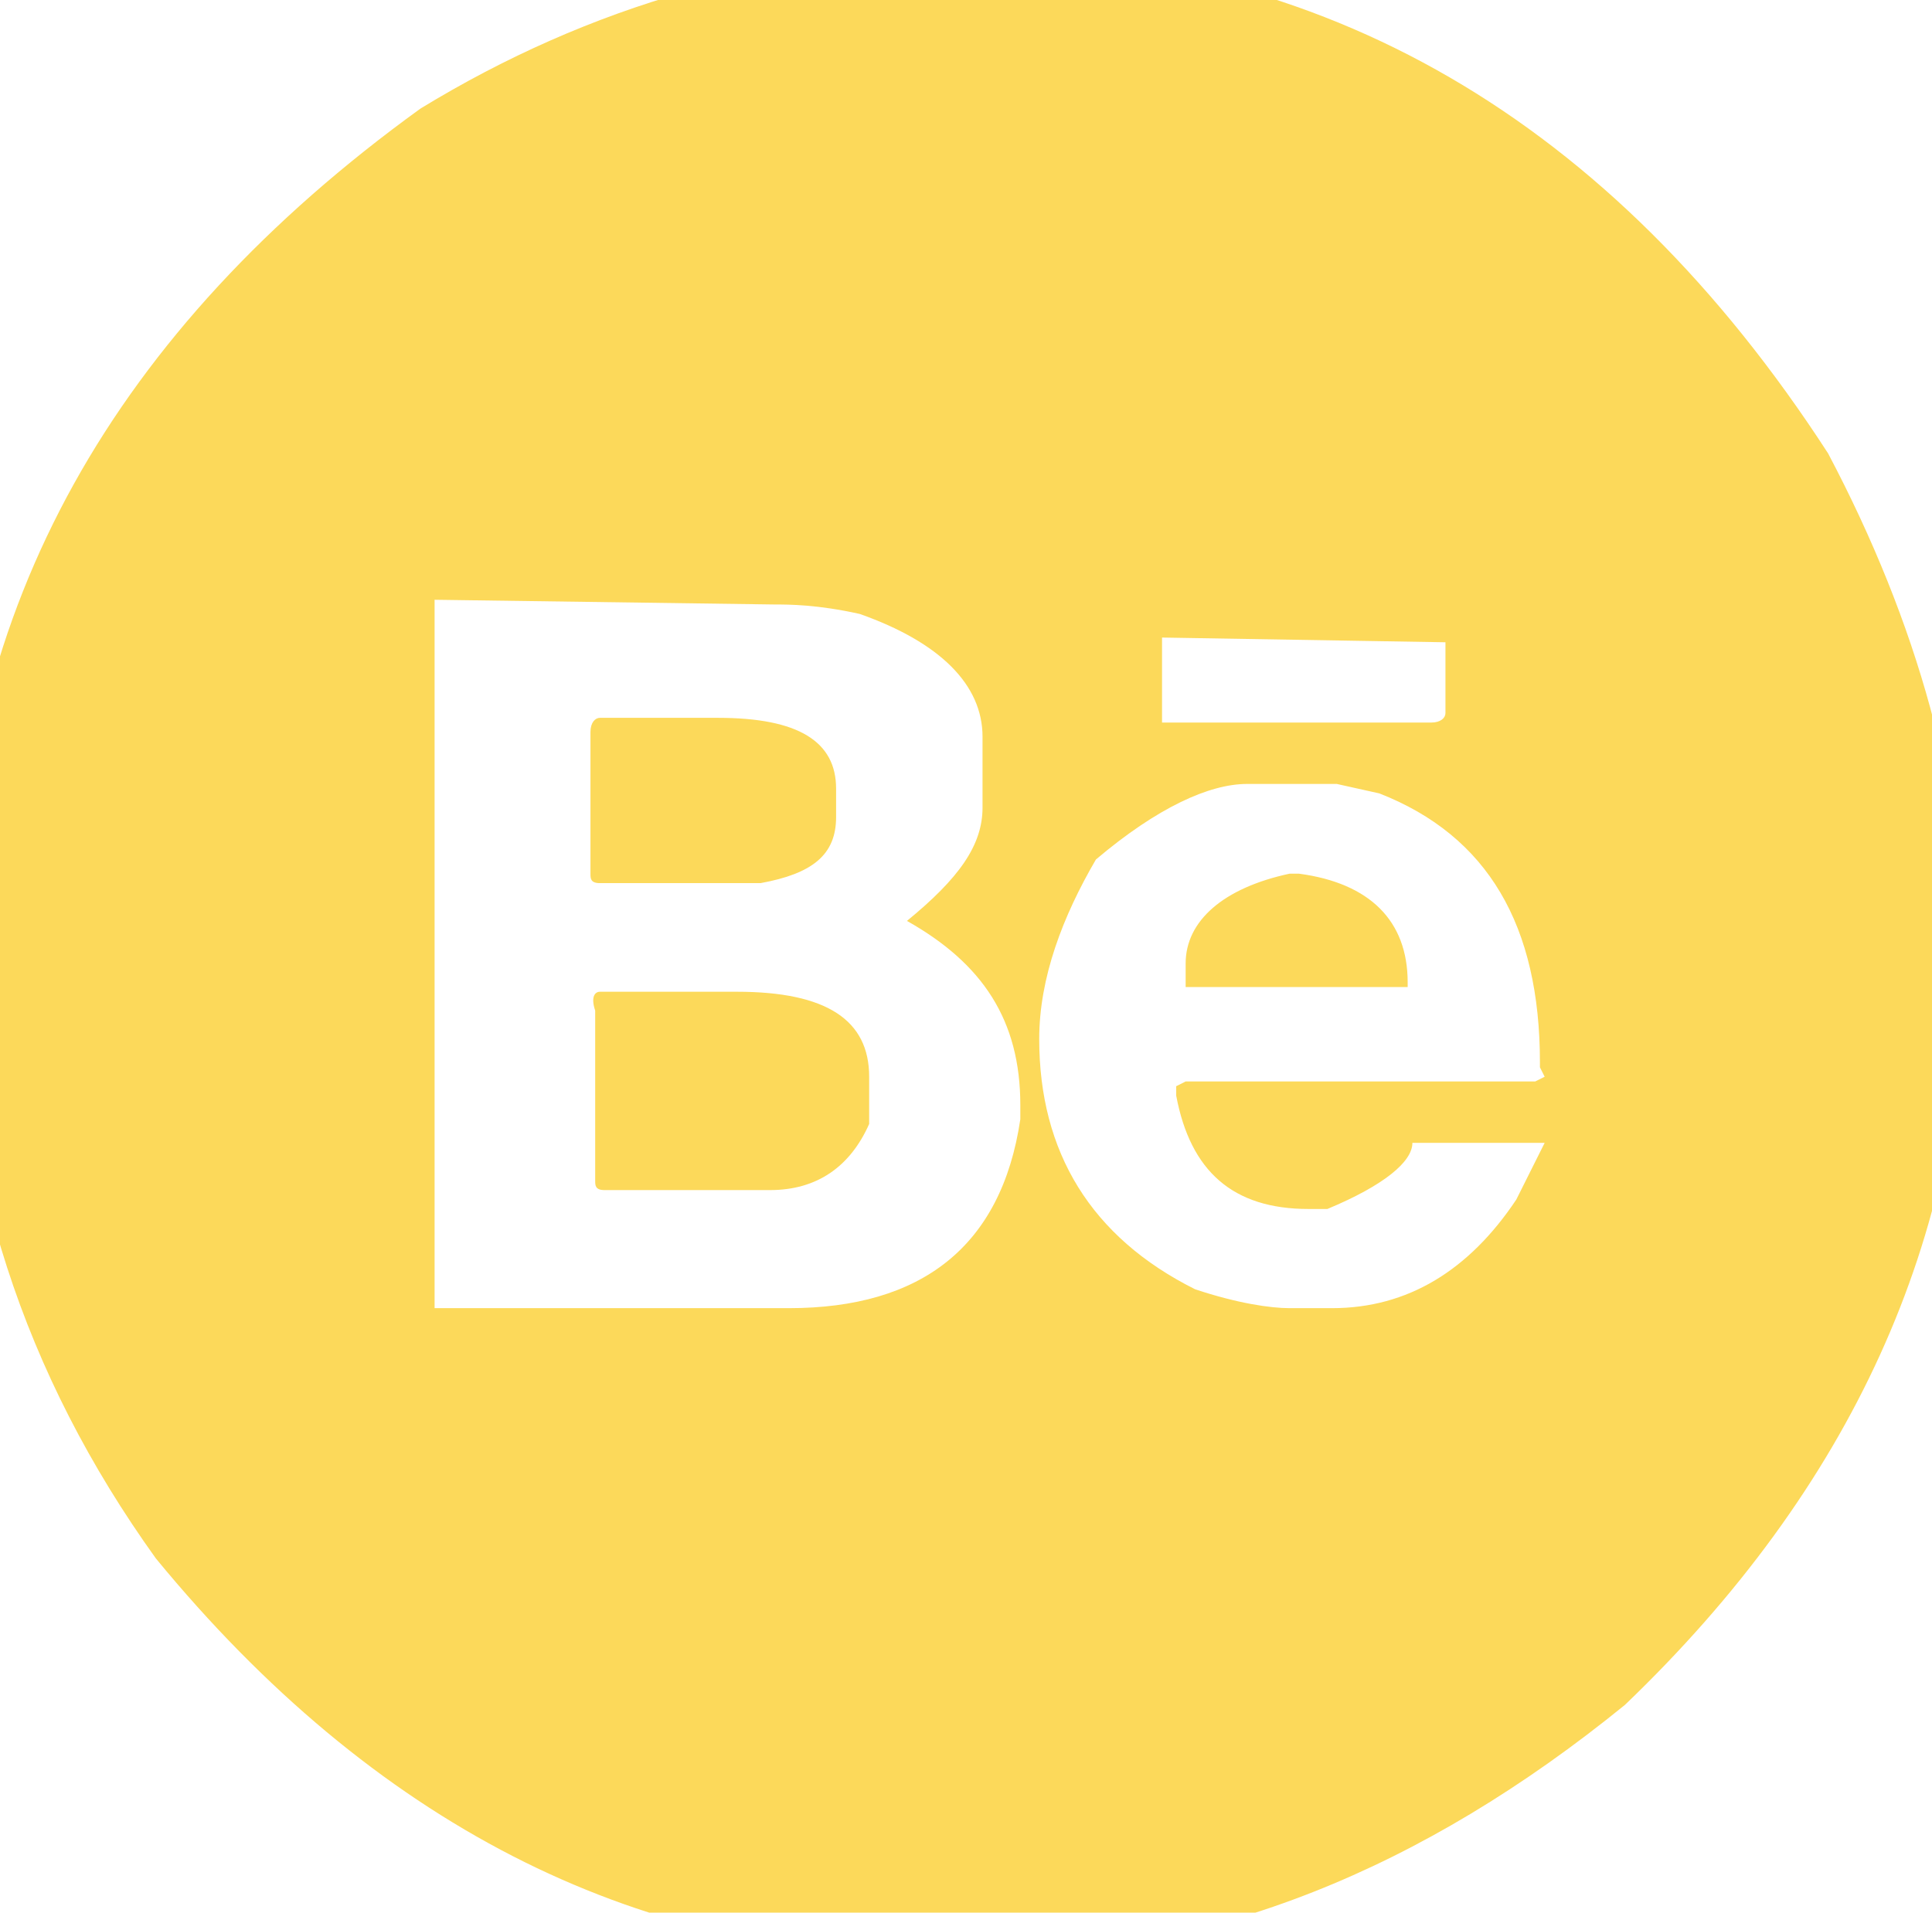 <?xml version="1.0" encoding="utf-8"?>
<!-- Generator: Adobe Illustrator 23.0.6, SVG Export Plug-In . SVG Version: 6.00 Build 0)  -->
<svg version="1.1" id="behance-icon" xmlns="http://www.w3.org/2000/svg" xmlns:xlink="http://www.w3.org/1999/xlink" x="0px"
	 y="0px" viewBox="0 0 40.9 40.5" style="enable-background:new 0 0 40.9 40.5;" xml:space="preserve">
<style type="text/css">
	.st0{fill:#FCD95A;}
</style>
<g id="behance">
	<path class="st0" d="M20.5-1C28-1,34.1,2.5,38.7,9.6c1.9,3.6,2.9,7.2,2.9,10.7c0,5.9-2.4,11.2-7.2,15.8c-4.3,3.5-8.8,5.3-13.5,5.3
		h-1.3c-6.2,0-11.7-2.8-16.3-8.4c-2.8-3.9-4.2-8.2-4.2-13c0-7.1,3.3-13,9.8-17.7C12.5,0.1,16.4-1,20.5-1z M9.2,12.7v15h7.5
		c2.8,0,4.5-1.3,4.9-4v-0.3c0-1.8-0.8-3-2.4-3.9c1.1-0.9,1.6-1.6,1.6-2.4v-1.5c0-1.1-0.9-2-2.6-2.6c-0.9-0.2-1.5-0.2-1.8-0.2
		L9.2,12.7L9.2,12.7z M12.7,15.2h2.5c1.7,0,2.5,0.5,2.5,1.5v0.6c0,0.8-0.5,1.2-1.6,1.4h-3.4c-0.2,0-0.2-0.1-0.2-0.2v-3
		C12.5,15.3,12.6,15.2,12.7,15.2z M12.7,21h2.9c1.9,0,2.8,0.6,2.8,1.8v1c-0.4,0.9-1.1,1.4-2.1,1.4h-3.5c-0.2,0-0.2-0.1-0.2-0.2v-3.6
		C12.5,21.1,12.6,21,12.7,21z M22,22c0,2.4,1.1,4.2,3.3,5.3c0.9,0.3,1.6,0.4,2,0.4h0.9c1.6,0,2.9-0.8,3.9-2.3l0.6-1.2h-2.8
		c0,0.4-0.6,0.9-1.8,1.4h-0.4c-1.6,0-2.5-0.8-2.8-2.4V23l0.2-0.1h7.4l0.2-0.1l-0.1-0.2v-0.1c0-2.9-1.1-4.8-3.4-5.7l-0.9-0.2h-1.9
		c-0.8,0-1.9,0.5-3.2,1.6C22.5,19.4,22,20.7,22,22z M24.6,13.5v1.8h5.7c0.2,0,0.3-0.1,0.3-0.2v-1.5L24.6,13.5L24.6,13.5z M27.3,18.5
		h0.2c1.5,0.2,2.3,1,2.3,2.3v0.1h-4.7v-0.5C25.1,19.5,25.9,18.8,27.3,18.5z"/>
</g>
</svg>
